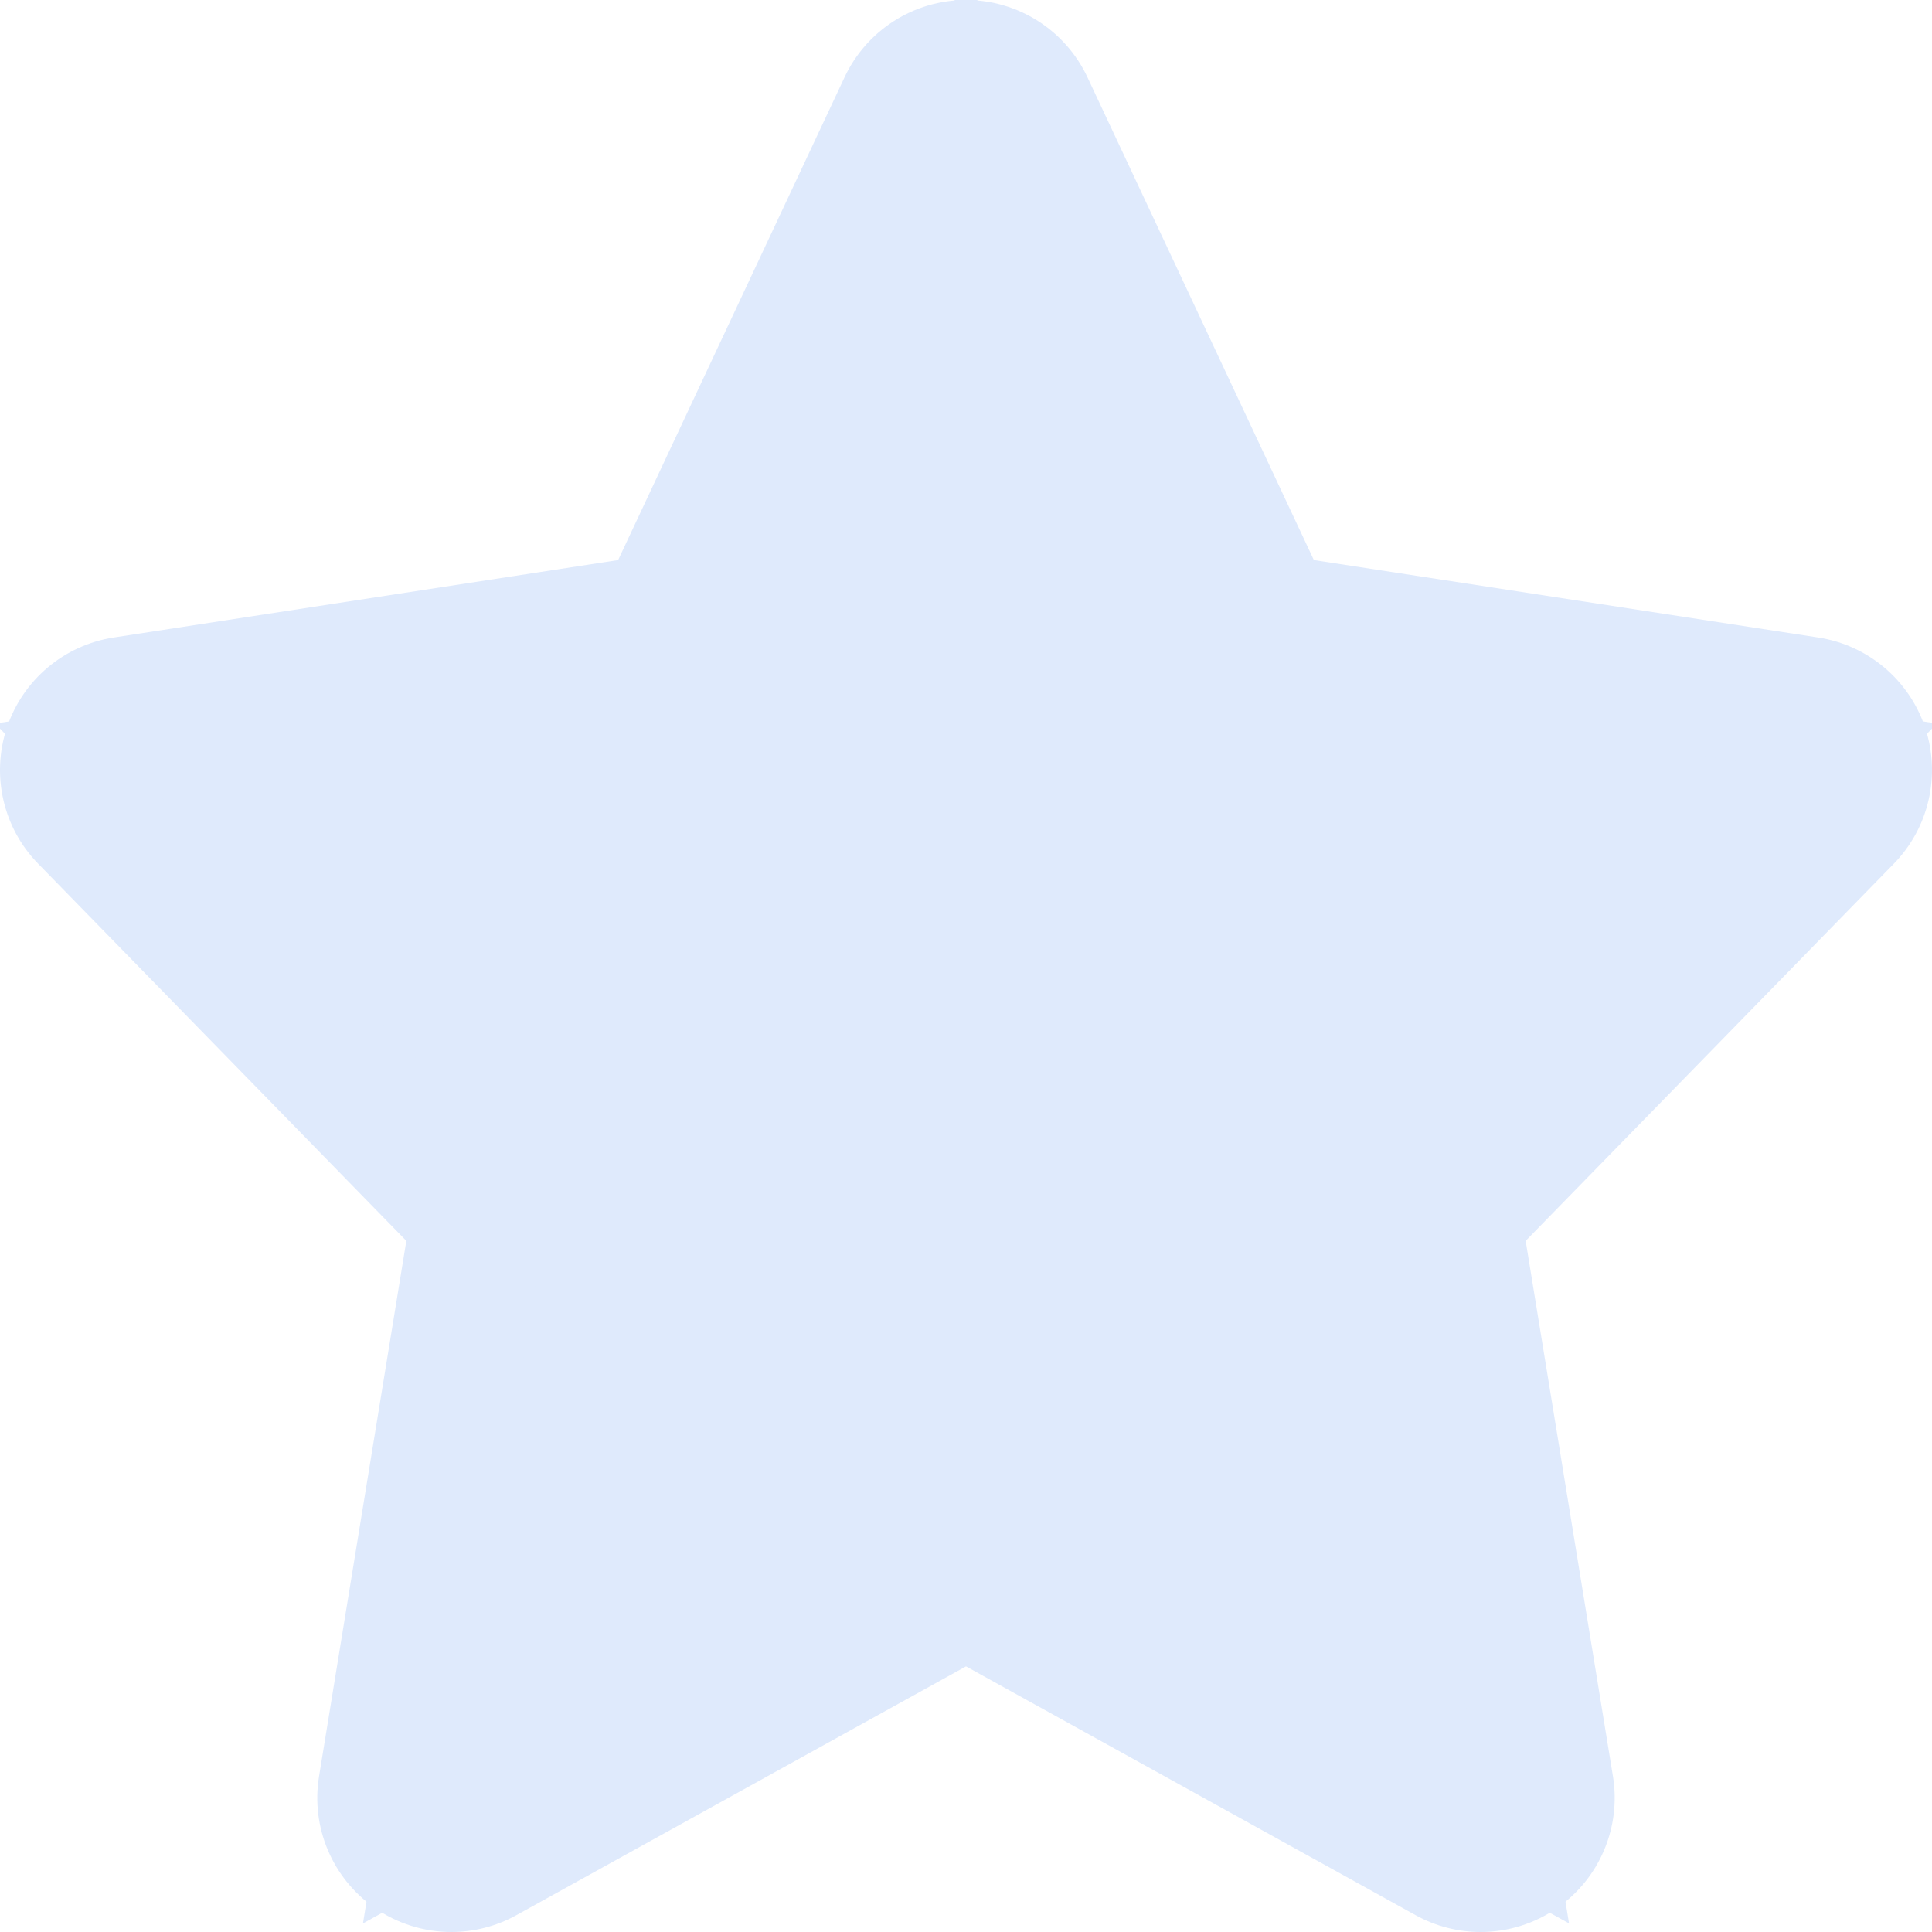 <svg xmlns="http://www.w3.org/2000/svg" width="28.818" height="28.818" viewBox="0 0 28.818 28.818">
  <defs>
    <style>
      .cls-1, .cls-3 {
        fill: #dfeafc;
      }

      .cls-1 {
        stroke-linecap: round;
        stroke-linejoin: round;
        stroke-miterlimit: 10;
      }

      .cls-2, .cls-3 {
        stroke: none;
      }
    </style>
  </defs>
  <g id="收藏_默认icons" class="cls-1" transform="translate(0.9 0.9)">
    <path class="cls-2" d="M 22.504 27.79 L 20.701 26.793 L 13.509 22.813 L 6.317 26.793 L 4.514 27.79 L 4.846 25.757 L 6.229 17.272 L 0.384 11.285 L -0.974 9.893 L 0.948 9.598 L 8.999 8.361 L 12.603 0.675 L 13.509 -1.255 L 14.414 0.675 L 18.019 8.361 L 26.069 9.598 L 27.992 9.893 L 26.633 11.285 L 20.788 17.272 L 22.172 25.757 L 22.504 27.79 Z"/>
    <path class="cls-3" d="M 13.509 1.1 L 9.678 9.269 L 1.1 10.586 L 7.297 16.935 L 5.833 25.918 L 13.509 21.67 L 21.185 25.918 L 19.72 16.935 L 25.918 10.586 L 17.34 9.269 L 13.509 1.1 M 13.509 -0.9 C 14.285 -0.9 14.99 -0.451 15.32 0.251 L 18.698 7.454 L 26.221 8.609 C 26.962 8.723 27.577 9.241 27.815 9.952 C 28.052 10.663 27.872 11.447 27.349 11.983 L 21.857 17.609 L 23.159 25.596 C 23.282 26.352 22.963 27.112 22.337 27.553 C 21.993 27.795 21.59 27.918 21.185 27.918 C 20.853 27.918 20.519 27.835 20.217 27.668 L 13.509 23.956 L 6.801 27.668 C 6.499 27.835 6.165 27.918 5.833 27.918 C 5.428 27.918 5.025 27.795 4.681 27.553 C 4.055 27.112 3.735 26.352 3.859 25.596 L 5.161 17.609 L -0.331 11.983 C -0.855 11.447 -1.034 10.663 -0.797 9.952 C -0.559 9.241 0.056 8.723 0.796 8.609 L 8.32 7.454 L 11.698 0.251 C 12.027 -0.451 12.733 -0.9 13.509 -0.9 Z"/>
  </g>
</svg>
